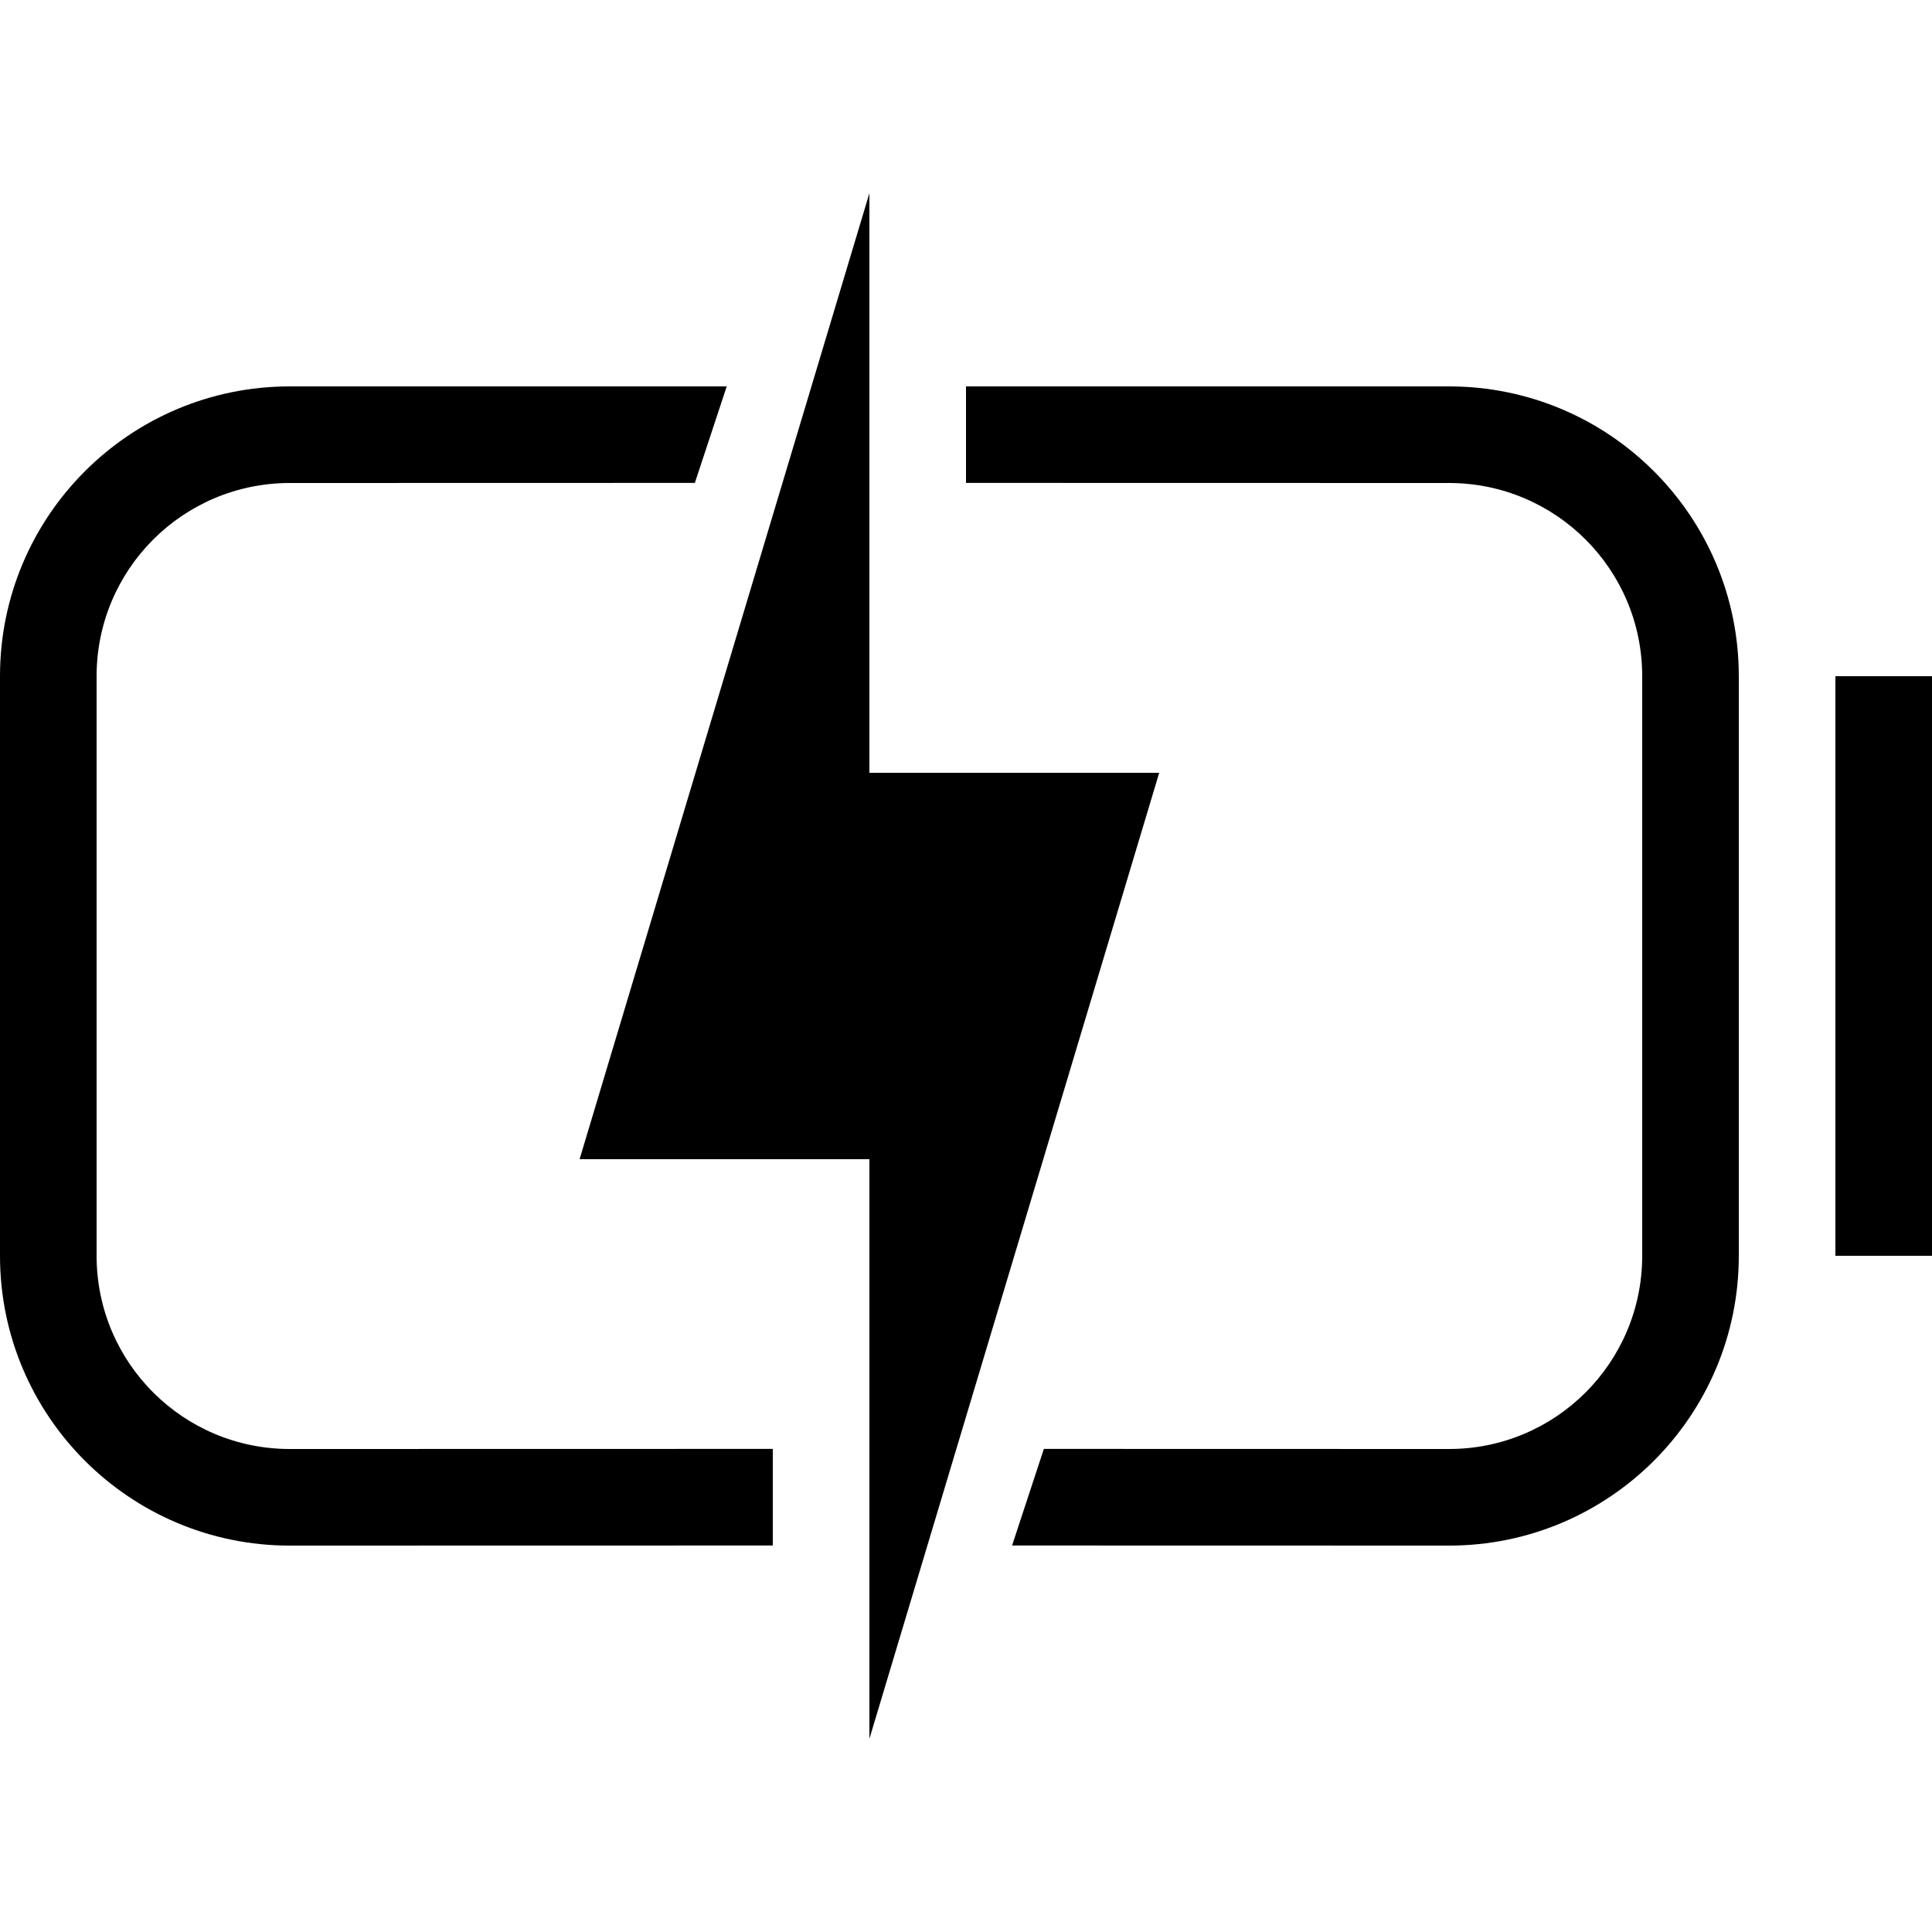 <svg xmlns="http://www.w3.org/2000/svg" width="20" height="20" viewBox="0 0 20 20">
  <g fill-rule="evenodd" transform="translate(0 2)">
    <path d="M7.523,2 L7.193,2.999 L3,3 C1.895,3 1,3.895 1,5 L1,11 C1,12.105 1.895,13 3,13 L8,12.999 L8,13.999 L3,14 C1.343,14 0,12.657 0,11 L0,5 C0,3.343 1.343,2 3,2 L7.523,2 Z M15,2 C16.657,2 18,3.343 18,5 L18,11 C18,12.657 16.657,14 15,14 L10.477,13.999 L10.806,12.999 L15,13 C16.105,13 17,12.105 17,11 L17,5 C17,3.895 16.105,3 15,3 L10,2.999 L10,2 L15,2 Z M20,5 L20,11 L19,11 L19,5 L20,5 Z"/>
    <polygon points="12 6 9 16 9 10 6 10 9 0 9 6"/>
  </g>
</svg>

